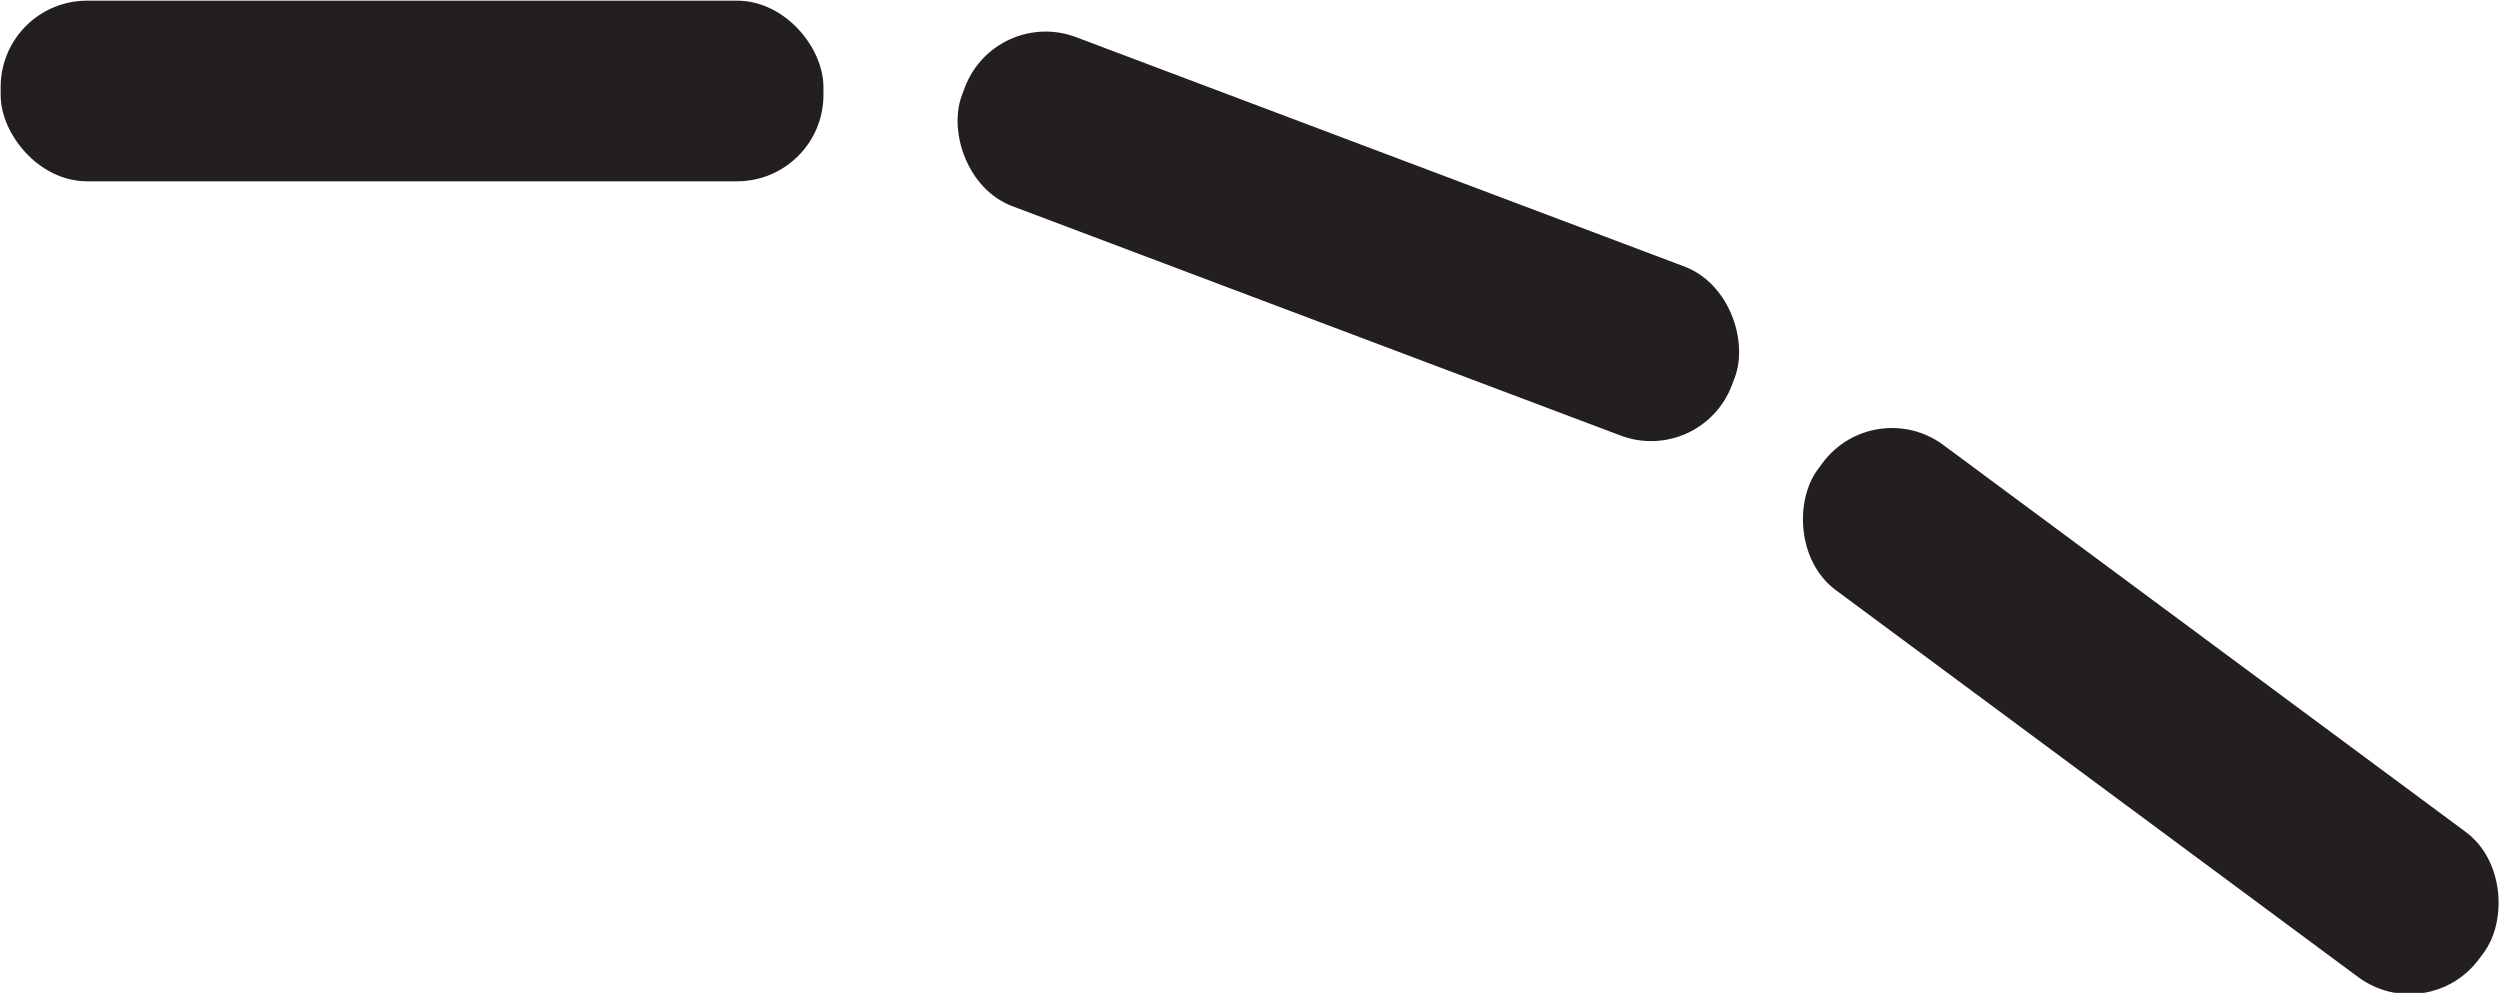 <?xml version="1.0" encoding="UTF-8"?><svg xmlns="http://www.w3.org/2000/svg" viewBox="0 0 18.96 7.53"><defs><style>.d{fill:#231f20;stroke:#231f20;stroke-miterlimit:10;stroke-width:.13px;}</style></defs><g id="a"/><g id="b"><g id="c"><rect class="d" x=".07" y=".07" width="6.11" height="1.24" rx=".59" ry=".59"/><rect class="d" x="7.17" y="1.17" width="6.11" height="1.24" rx=".59" ry=".59" transform="translate(1.29 -3.49) rotate(20.66)"/><rect class="d" x="13.26" y="4.77" width="6.11" height="1.24" rx=".59" ry=".59" transform="translate(6.41 -8.65) rotate(36.53)"/></g></g></svg>